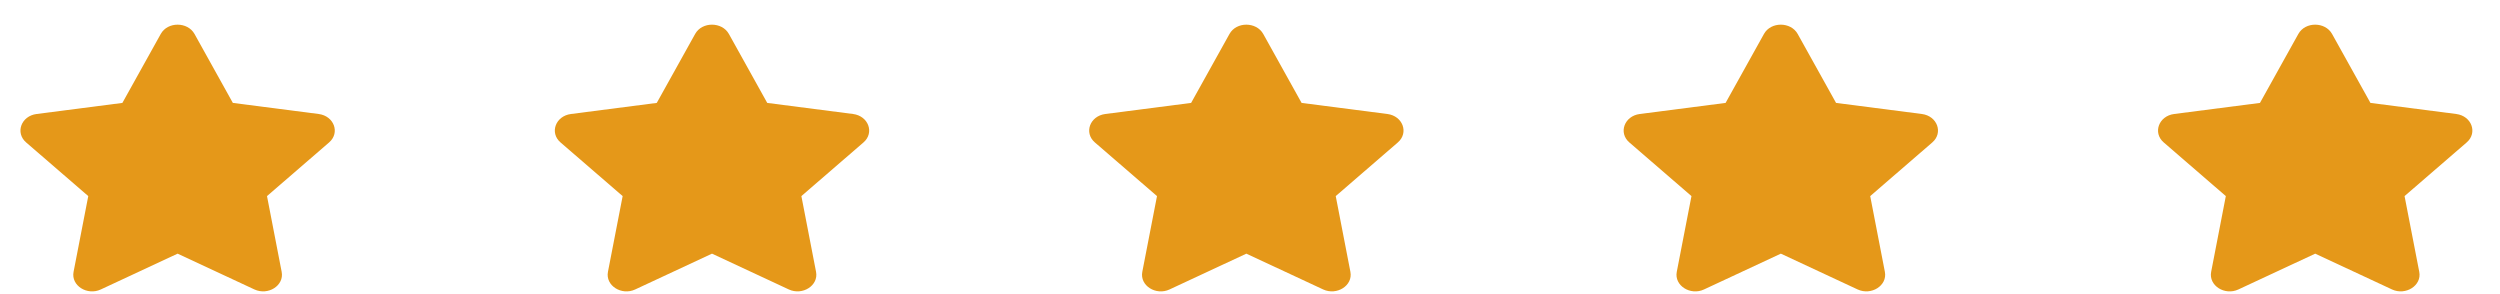 <svg width="85" height="10" viewBox="0 0 85 10" fill="none" xmlns="http://www.w3.org/2000/svg">
<path d="M5.466 1.154L4.161 3.499L1.243 3.876C0.719 3.944 0.51 4.516 0.889 4.843L3.001 6.667L2.501 9.244C2.411 9.71 2.965 10.059 3.428 9.841L6.039 8.624L8.65 9.841C9.114 10.057 9.667 9.71 9.577 9.244L9.078 6.667L11.189 4.843C11.569 4.516 11.359 3.944 10.836 3.876L7.917 3.499L6.613 1.154C6.379 0.736 5.702 0.731 5.466 1.154Z" fill="#E59819"/>
<path d="M23.635 1.154L22.33 3.499L19.412 3.876C18.888 3.944 18.678 4.516 19.058 4.843L21.17 6.667L20.67 9.244C20.58 9.71 21.134 10.059 21.597 9.841L24.208 8.624L26.819 9.841C27.283 10.057 27.836 9.71 27.746 9.244L27.247 6.667L29.358 4.843C29.738 4.516 29.528 3.944 29.005 3.876L26.086 3.499L24.782 1.154C24.548 0.736 23.871 0.731 23.635 1.154Z" fill="#E59819"/>
<path d="M41.803 1.154L40.498 3.499L37.58 3.876C37.056 3.944 36.846 4.516 37.226 4.843L39.338 6.667L38.838 9.244C38.748 9.71 39.302 10.059 39.765 9.841L42.376 8.624L44.987 9.841C45.451 10.057 46.004 9.71 45.914 9.244L45.415 6.667L47.526 4.843C47.906 4.516 47.696 3.944 47.173 3.876L44.254 3.499L42.95 1.154C42.716 0.736 42.039 0.731 41.803 1.154Z" fill="#E59819"/>
<path d="M59.975 1.154L58.67 3.499L55.752 3.876C55.228 3.944 55.018 4.516 55.398 4.843L57.51 6.667L57.01 9.244C56.92 9.71 57.474 10.059 57.937 9.841L60.548 8.624L63.159 9.841C63.623 10.057 64.176 9.71 64.086 9.244L63.587 6.667L65.698 4.843C66.078 4.516 65.868 3.944 65.345 3.876L62.426 3.499L61.121 1.154C60.888 0.736 60.21 0.731 59.975 1.154Z" fill="#E59819"/>
<path d="M78.144 1.154L76.839 3.499L73.92 3.876C73.397 3.944 73.187 4.516 73.567 4.843L75.678 6.667L75.179 9.244C75.089 9.71 75.642 10.059 76.106 9.841L78.717 8.624L81.328 9.841C81.791 10.057 82.345 9.71 82.255 9.244L81.755 6.667L83.867 4.843C84.247 4.516 84.037 3.944 83.513 3.876L80.595 3.499L79.29 1.154C79.057 0.736 78.379 0.731 78.144 1.154Z" fill="#E59819"/>
</svg>
